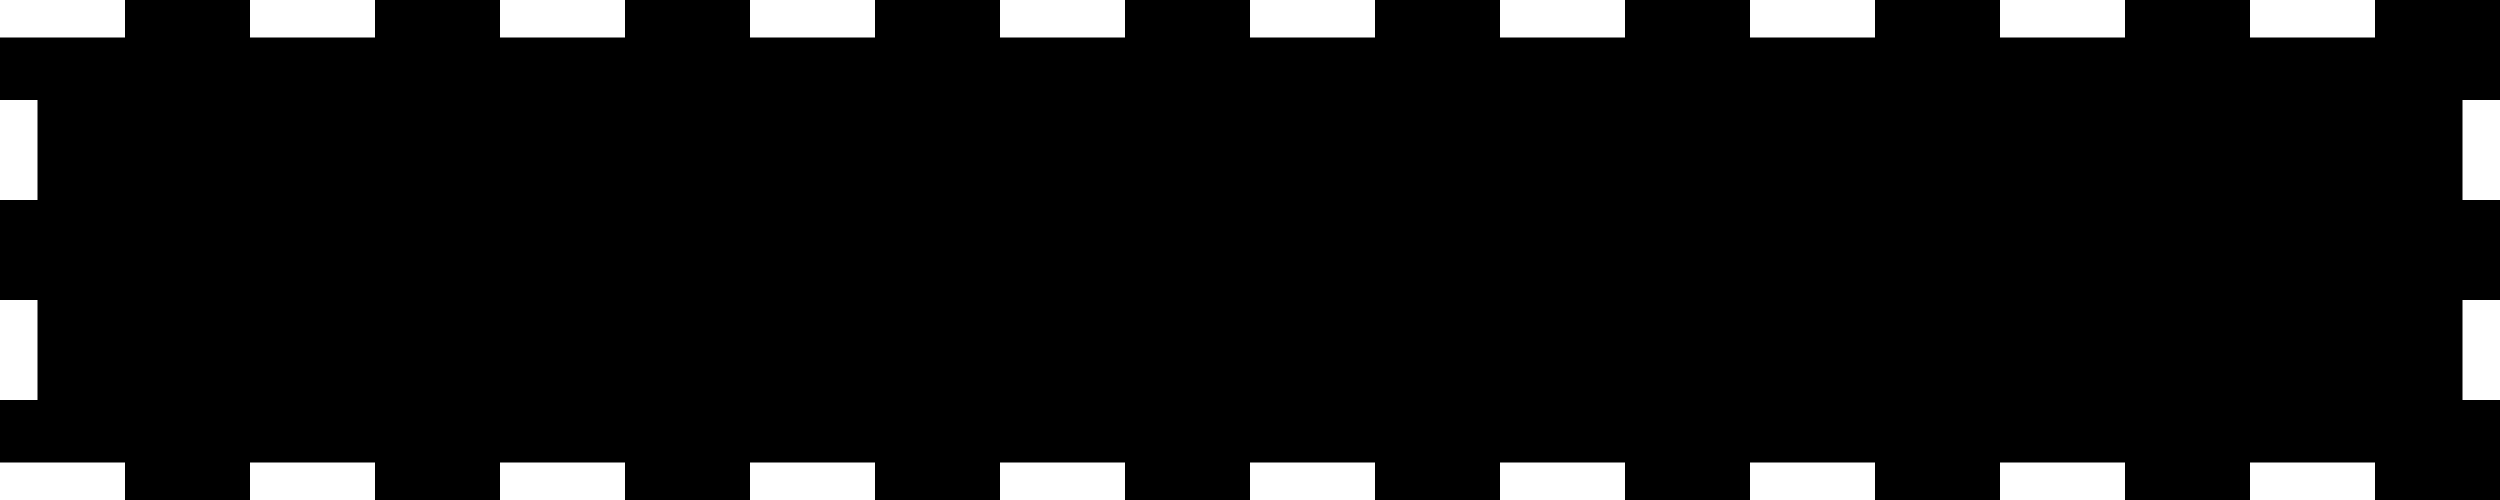 <?xml version="1.0" encoding="utf-8"?>
<!-- Generator: Fusion 360, Shaper Origin Export Add-In, Version 1.5.0  -->
<svg enable-background="new 0 0 20 4" height="4cm" shaper:fusionaddin="version:1.5.0" version="1.1" viewBox="0 0 20 4" width="20cm" x="0cm" xml:space="preserve" xmlns="http://www.w3.org/2000/svg" xmlns:shaper="http://www.shapertools.com/namespaces/shaper" xmlns:xlink="http://www.w3.org/1999/xlink" y="0cm"><path d="M18,3.7 L19,3.7 19,2.9 18.7,2.9 18.7,2.1 19,2.1 19,1.3 18.7,1.3 18.7,0.5 19,0.5 19,-0.3 18,-0.3 18,0 17,0 17,-0.3 16,-0.3 16,0 15,0 15,-0.3 14,-0.3 14,0 13,0 13,-0.3 12,-0.3 12,0 11,0 11,-0.3 10,-0.3 10,0 9,0 9,-0.3 8,-0.3 8,0 7,0 7,-0.3 6,-0.3 6,0 5,0 5,-0.3 4,-0.3 4,0 3,0 3,-0.3 2,-0.3 2,0 1,0 1,-0.3 0,-0.3 0,0 -1,0 -1,0.5 -0.7,0.5 -0.7,1.3 -1,1.3 -1,2.1 -0.7,2.1 -0.7,2.9 -1,2.9 -1,3.4 -0,3.4 -0,3.7 1,3.7 1,3.4 2,3.4 2,3.7 3,3.7 3,3.4 4,3.4 4,3.7 5,3.7 5,3.4 6,3.4 6,3.7 7,3.7 7,3.4 8,3.4 8,3.7 9,3.7 9,3.4 10,3.4 10,3.7 11,3.7 11,3.4 12,3.4 12,3.7 13,3.7 13,3.4 14,3.4 14,3.7 15,3.7 15,3.4 16,3.4 16,3.7 17,3.7 17,3.4 18,3.4 18,3.7z" fill="rgb(0,0,0)" shaper:cutDepth="0.003" shaper:pathType="exterior" transform="matrix(1,0,0,-1,1,3.7)" vector-effect="non-scaling-stroke" /></svg>